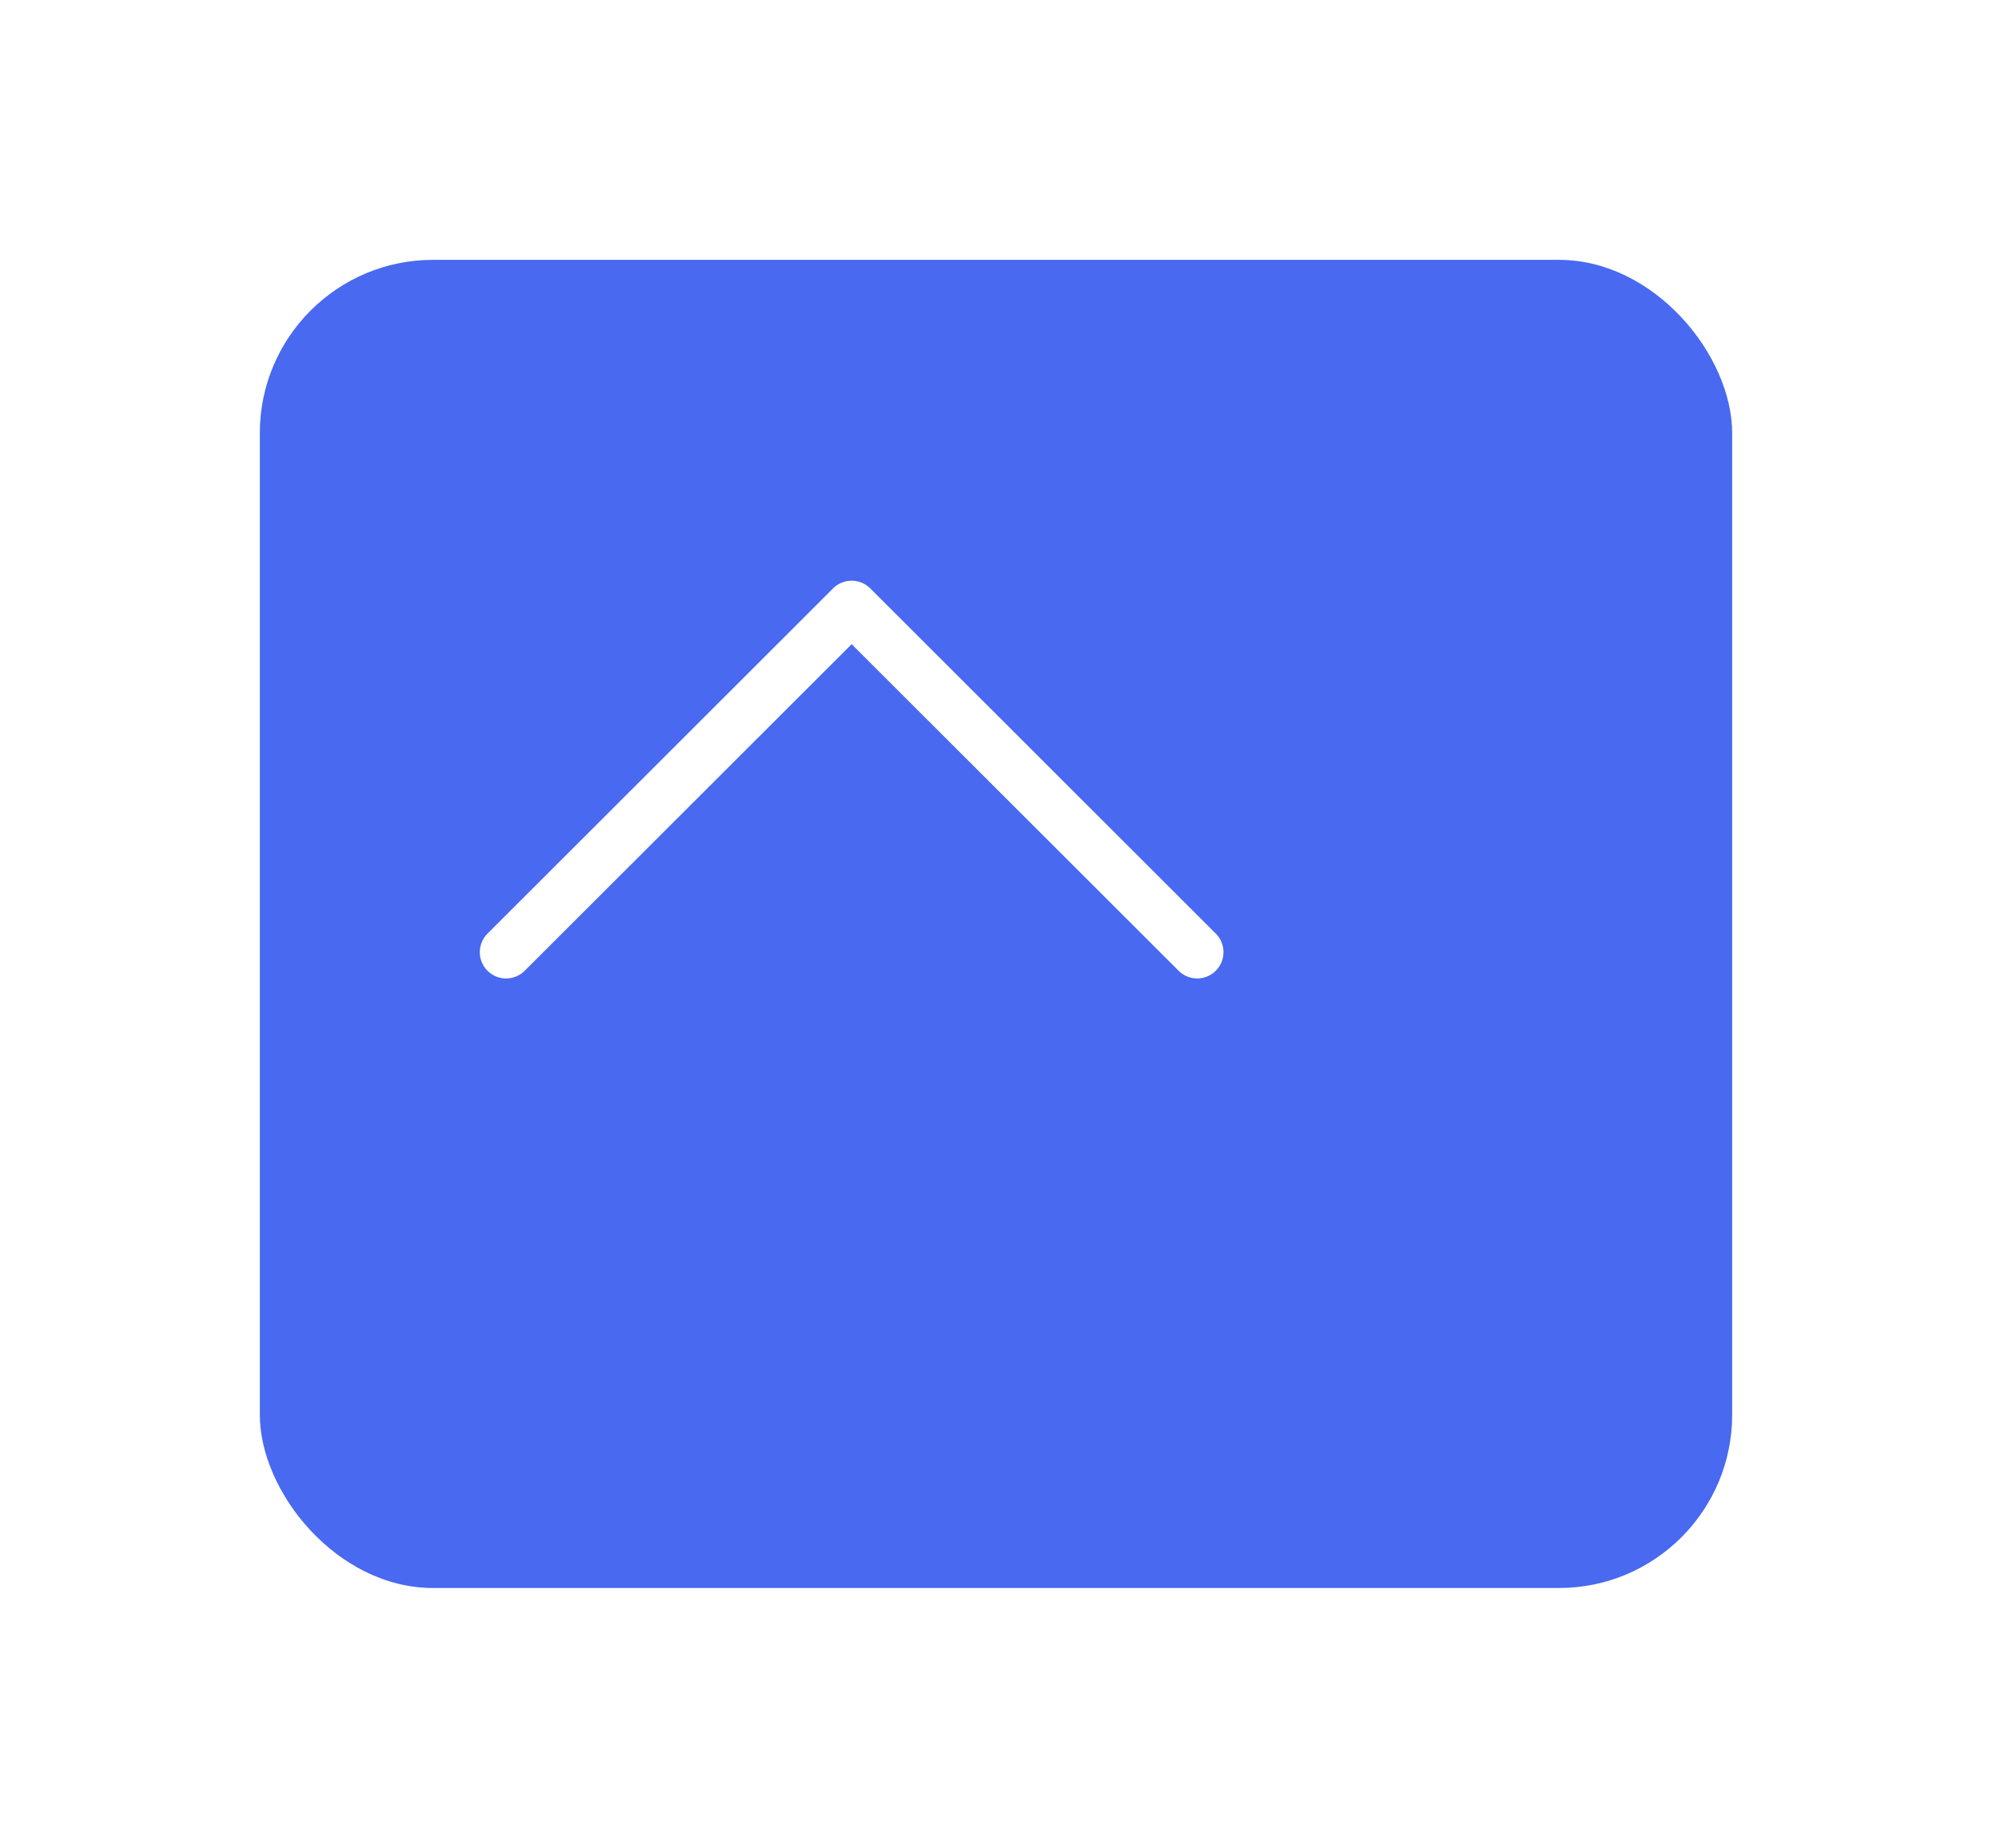 <svg xmlns="http://www.w3.org/2000/svg" xmlns:xlink="http://www.w3.org/1999/xlink" width="69" height="64" viewBox="0 0 69 64">
  <defs>
    <filter id="Rectangle_1518" x="0" y="0" width="69" height="64" filterUnits="userSpaceOnUse">
      <feOffset dx="5" dy="5" input="SourceAlpha"/>
      <feGaussianBlur stdDeviation="3" result="blur"/>
      <feFlood flood-opacity="0.161"/>
      <feComposite operator="in" in2="blur"/>
      <feComposite in="SourceGraphic"/>
    </filter>
  </defs>
  <g id="Group_44583" data-name="Group 44583" transform="translate(-1802 -1059)">
    <g id="Group_44582" data-name="Group 44582" transform="translate(1414 360)">
      <g transform="matrix(1, 0, 0, 1, 388, 699)" filter="url(#Rectangle_1518)">
        <rect id="Rectangle_1518-2" data-name="Rectangle 1518" width="51" height="46" rx="6" transform="translate(4 4)" fill="#4869f0"/>
      </g>
    </g>
    <path id="Forma_1_copy" data-name="Forma 1 copy" d="M48.224,477.49a.91.91,0,0,0,1.287,0,.912.912,0,0,0,0-1.288L38.2,464.877,49.51,453.552a.91.91,0,0,0-1.287-1.288L36.268,464.232a.913.913,0,0,0,0,1.289Z" transform="translate(2296.377 1043.111) rotate(90)" fill="#fff"/>
  </g>
</svg>
